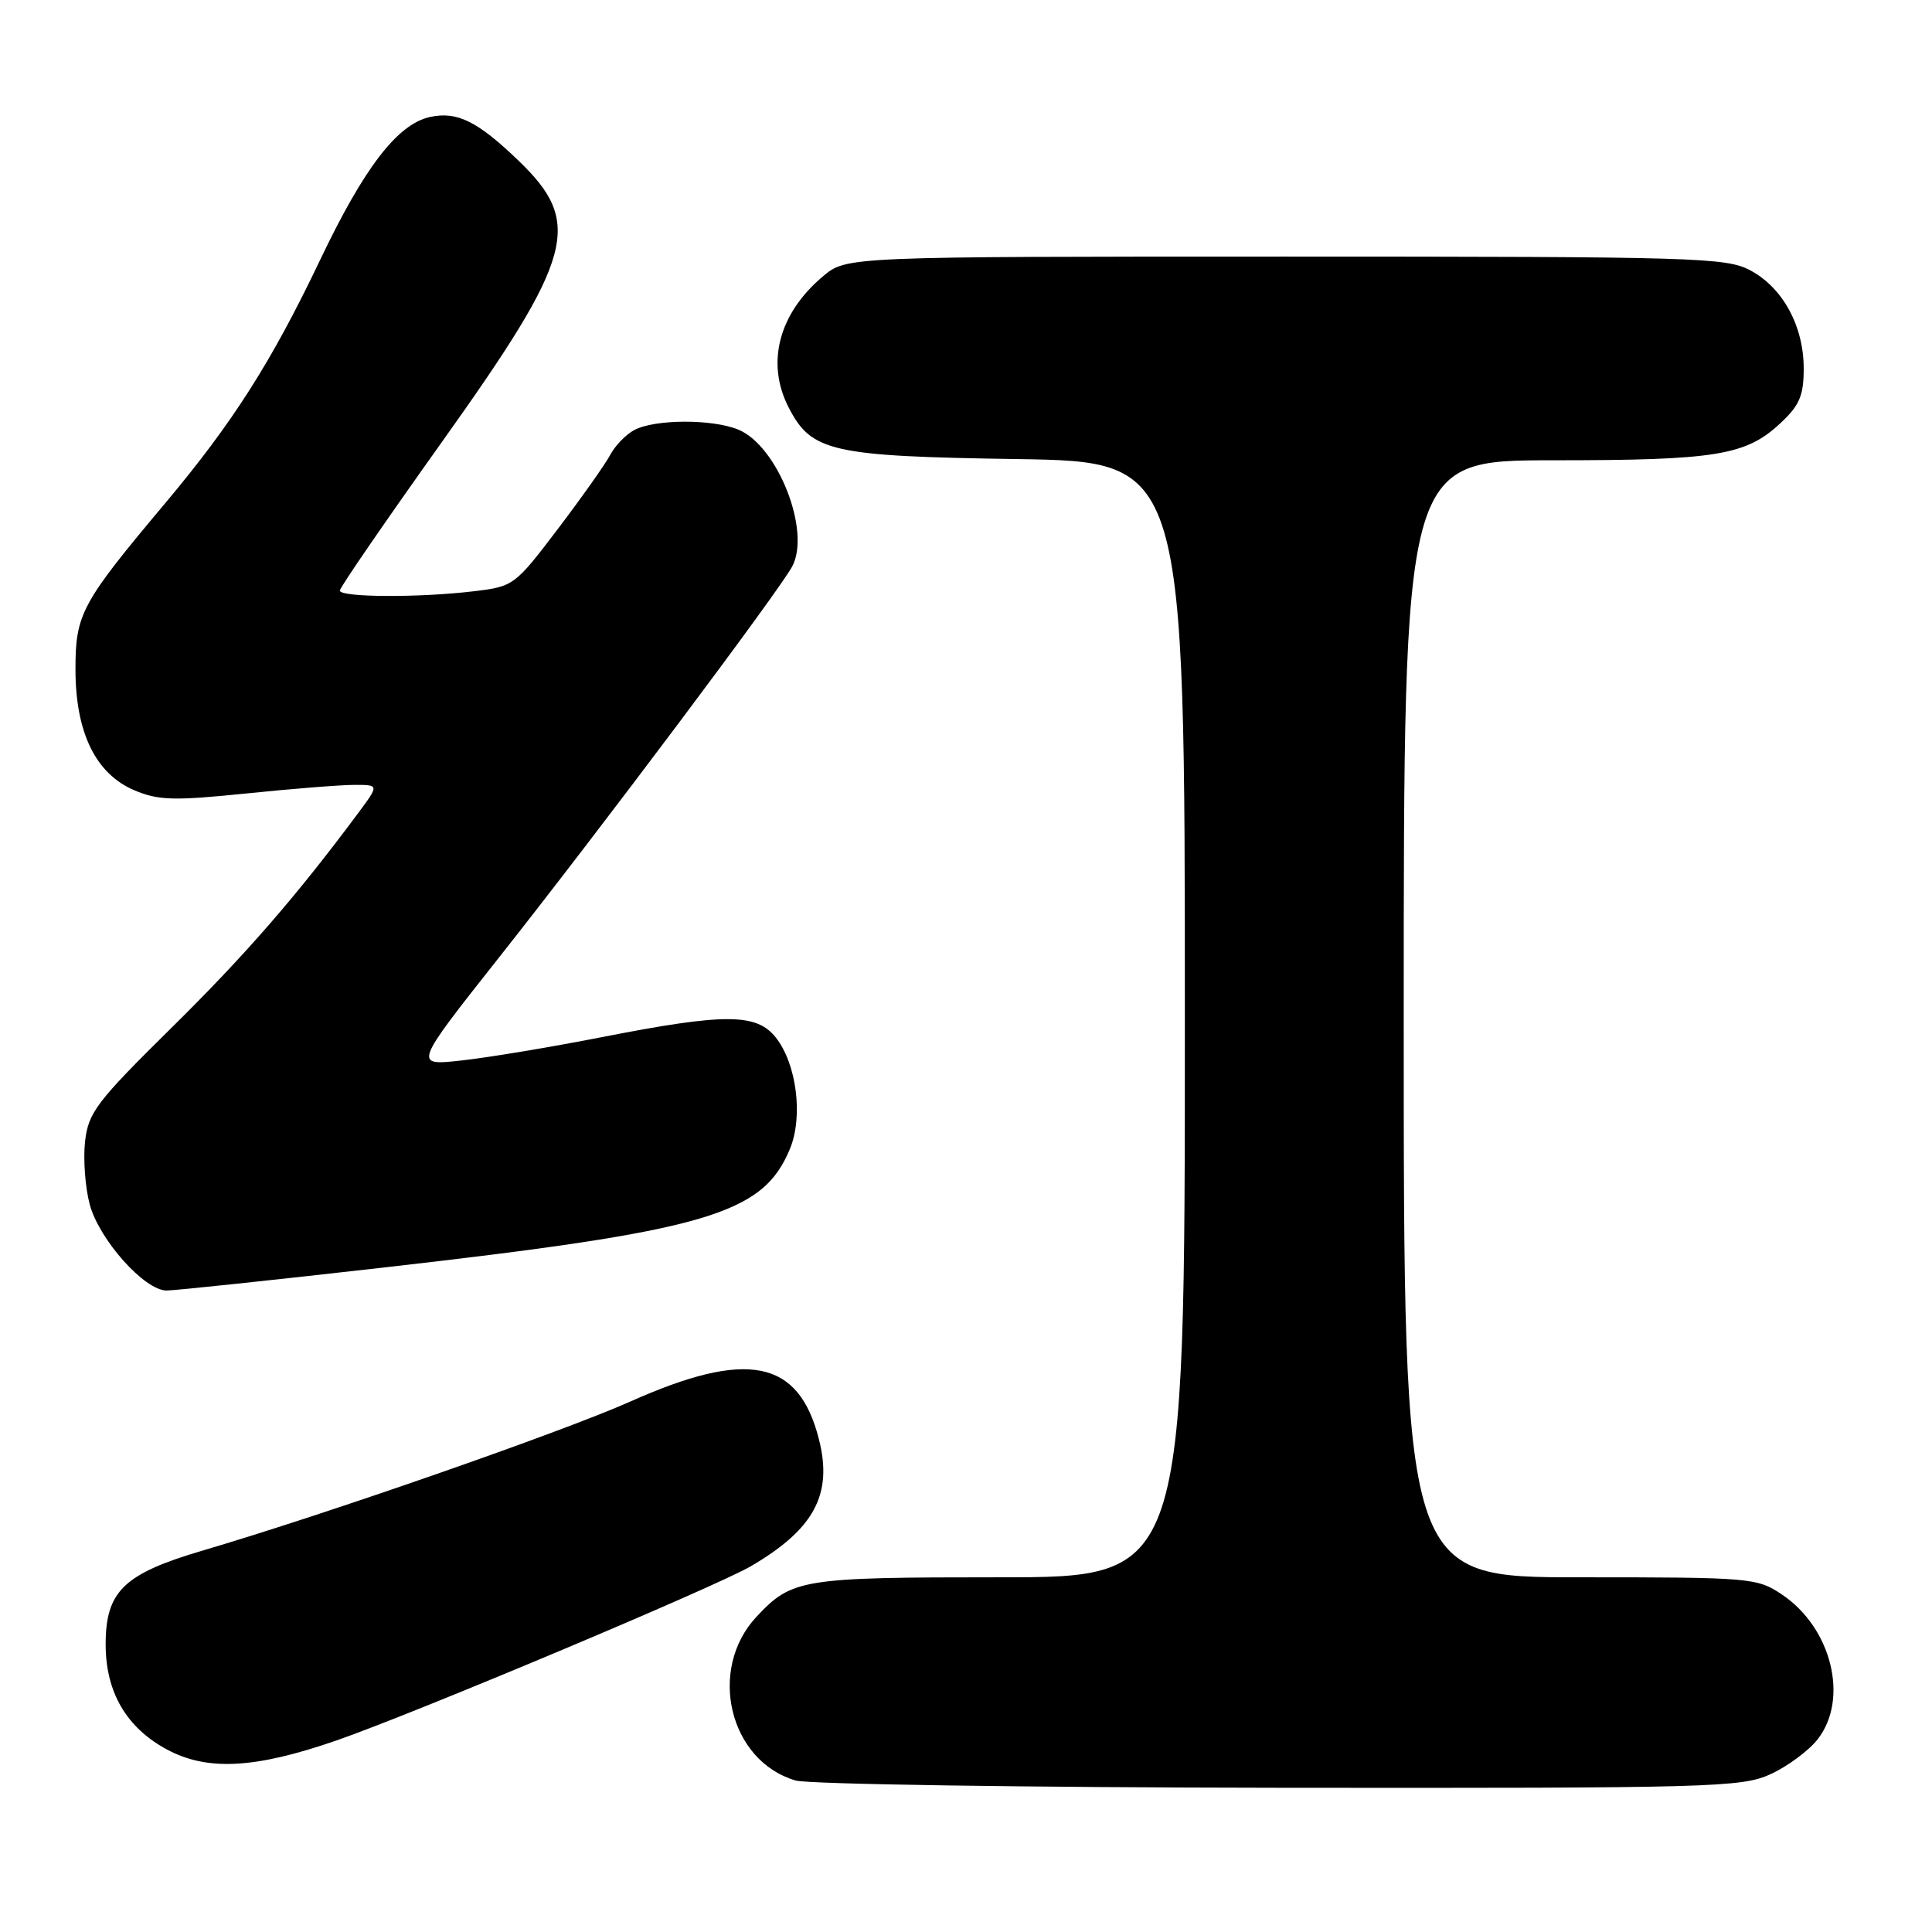<?xml version="1.0" encoding="UTF-8" standalone="no"?>
<!DOCTYPE svg PUBLIC "-//W3C//DTD SVG 1.1//EN" "http://www.w3.org/Graphics/SVG/1.1/DTD/svg11.dtd" >
<svg xmlns="http://www.w3.org/2000/svg" xmlns:xlink="http://www.w3.org/1999/xlink" version="1.1" viewBox="0 0 256 256">
 <g >
 <path fill="currentColor"
d=" M 234.58 235.10 C 236.82 234.08 239.63 232.01 240.83 230.49 C 245.04 225.14 242.71 215.69 236.10 211.27 C 232.81 209.07 231.97 209.00 209.35 209.00 C 186.00 209.00 186.00 209.00 186.00 135.00 C 186.00 61.00 186.00 61.00 205.75 60.99 C 227.43 60.99 231.34 60.35 235.92 56.07 C 238.45 53.71 239.00 52.42 239.00 48.83 C 239.00 43.21 236.24 38.14 231.94 35.83 C 228.75 34.12 224.79 34.00 170.34 34.00 C 112.15 34.00 112.15 34.00 109.04 36.62 C 103.17 41.56 101.46 48.13 104.52 54.03 C 107.53 59.86 110.18 60.46 134.75 60.83 C 157.00 61.17 157.00 61.17 157.00 135.08 C 157.00 209.00 157.00 209.00 132.45 209.00 C 106.20 209.00 104.93 209.21 100.23 214.24 C 93.71 221.23 96.63 233.37 105.44 235.93 C 107.13 236.42 135.95 236.85 169.50 236.89 C 226.83 236.95 230.75 236.84 234.58 235.10 Z  M 44.50 230.65 C 54.74 227.11 94.84 210.25 99.50 207.53 C 107.91 202.61 110.38 197.99 108.50 190.66 C 105.81 180.13 99.02 178.79 83.50 185.72 C 74.51 189.73 43.24 200.63 26.81 205.47 C 16.39 208.54 14.00 210.86 14.00 217.90 C 14.00 224.21 16.75 228.93 22.11 231.81 C 27.46 234.69 33.76 234.36 44.50 230.65 Z  M 50.79 167.96 C 93.72 163.07 101.04 160.94 104.65 152.28 C 106.45 148.00 105.57 141.00 102.81 137.49 C 100.26 134.25 96.08 134.23 79.83 137.41 C 73.05 138.74 64.64 140.14 61.14 140.52 C 54.78 141.22 54.78 141.22 66.13 126.86 C 79.53 109.92 103.24 78.30 104.97 75.06 C 107.48 70.36 103.05 59.09 97.84 56.93 C 94.37 55.50 86.75 55.53 84.03 56.99 C 82.94 57.57 81.51 59.05 80.86 60.27 C 80.21 61.50 77.08 65.92 73.91 70.10 C 68.24 77.57 68.04 77.72 62.82 78.34 C 55.53 79.22 44.99 79.16 45.03 78.25 C 45.04 77.84 51.12 69.00 58.53 58.60 C 76.08 33.99 77.29 29.55 68.74 21.32 C 63.28 16.06 60.57 14.72 56.98 15.50 C 52.66 16.45 48.24 22.21 42.39 34.50 C 35.98 47.94 30.85 56.00 21.93 66.63 C 10.77 79.92 10.00 81.34 10.00 88.68 C 10.00 97.06 12.67 102.54 17.81 104.72 C 20.99 106.06 23.02 106.12 32.61 105.14 C 38.72 104.51 45.19 104.00 46.98 104.00 C 50.24 104.00 50.24 104.00 47.45 107.75 C 39.24 118.80 32.48 126.57 22.66 136.25 C 12.77 146.01 11.71 147.41 11.27 151.26 C 11.01 153.61 11.29 157.36 11.89 159.60 C 13.16 164.29 19.15 171.00 22.08 171.00 C 23.18 171.00 36.09 169.63 50.79 167.96 Z "/>
</g>
</svg>
